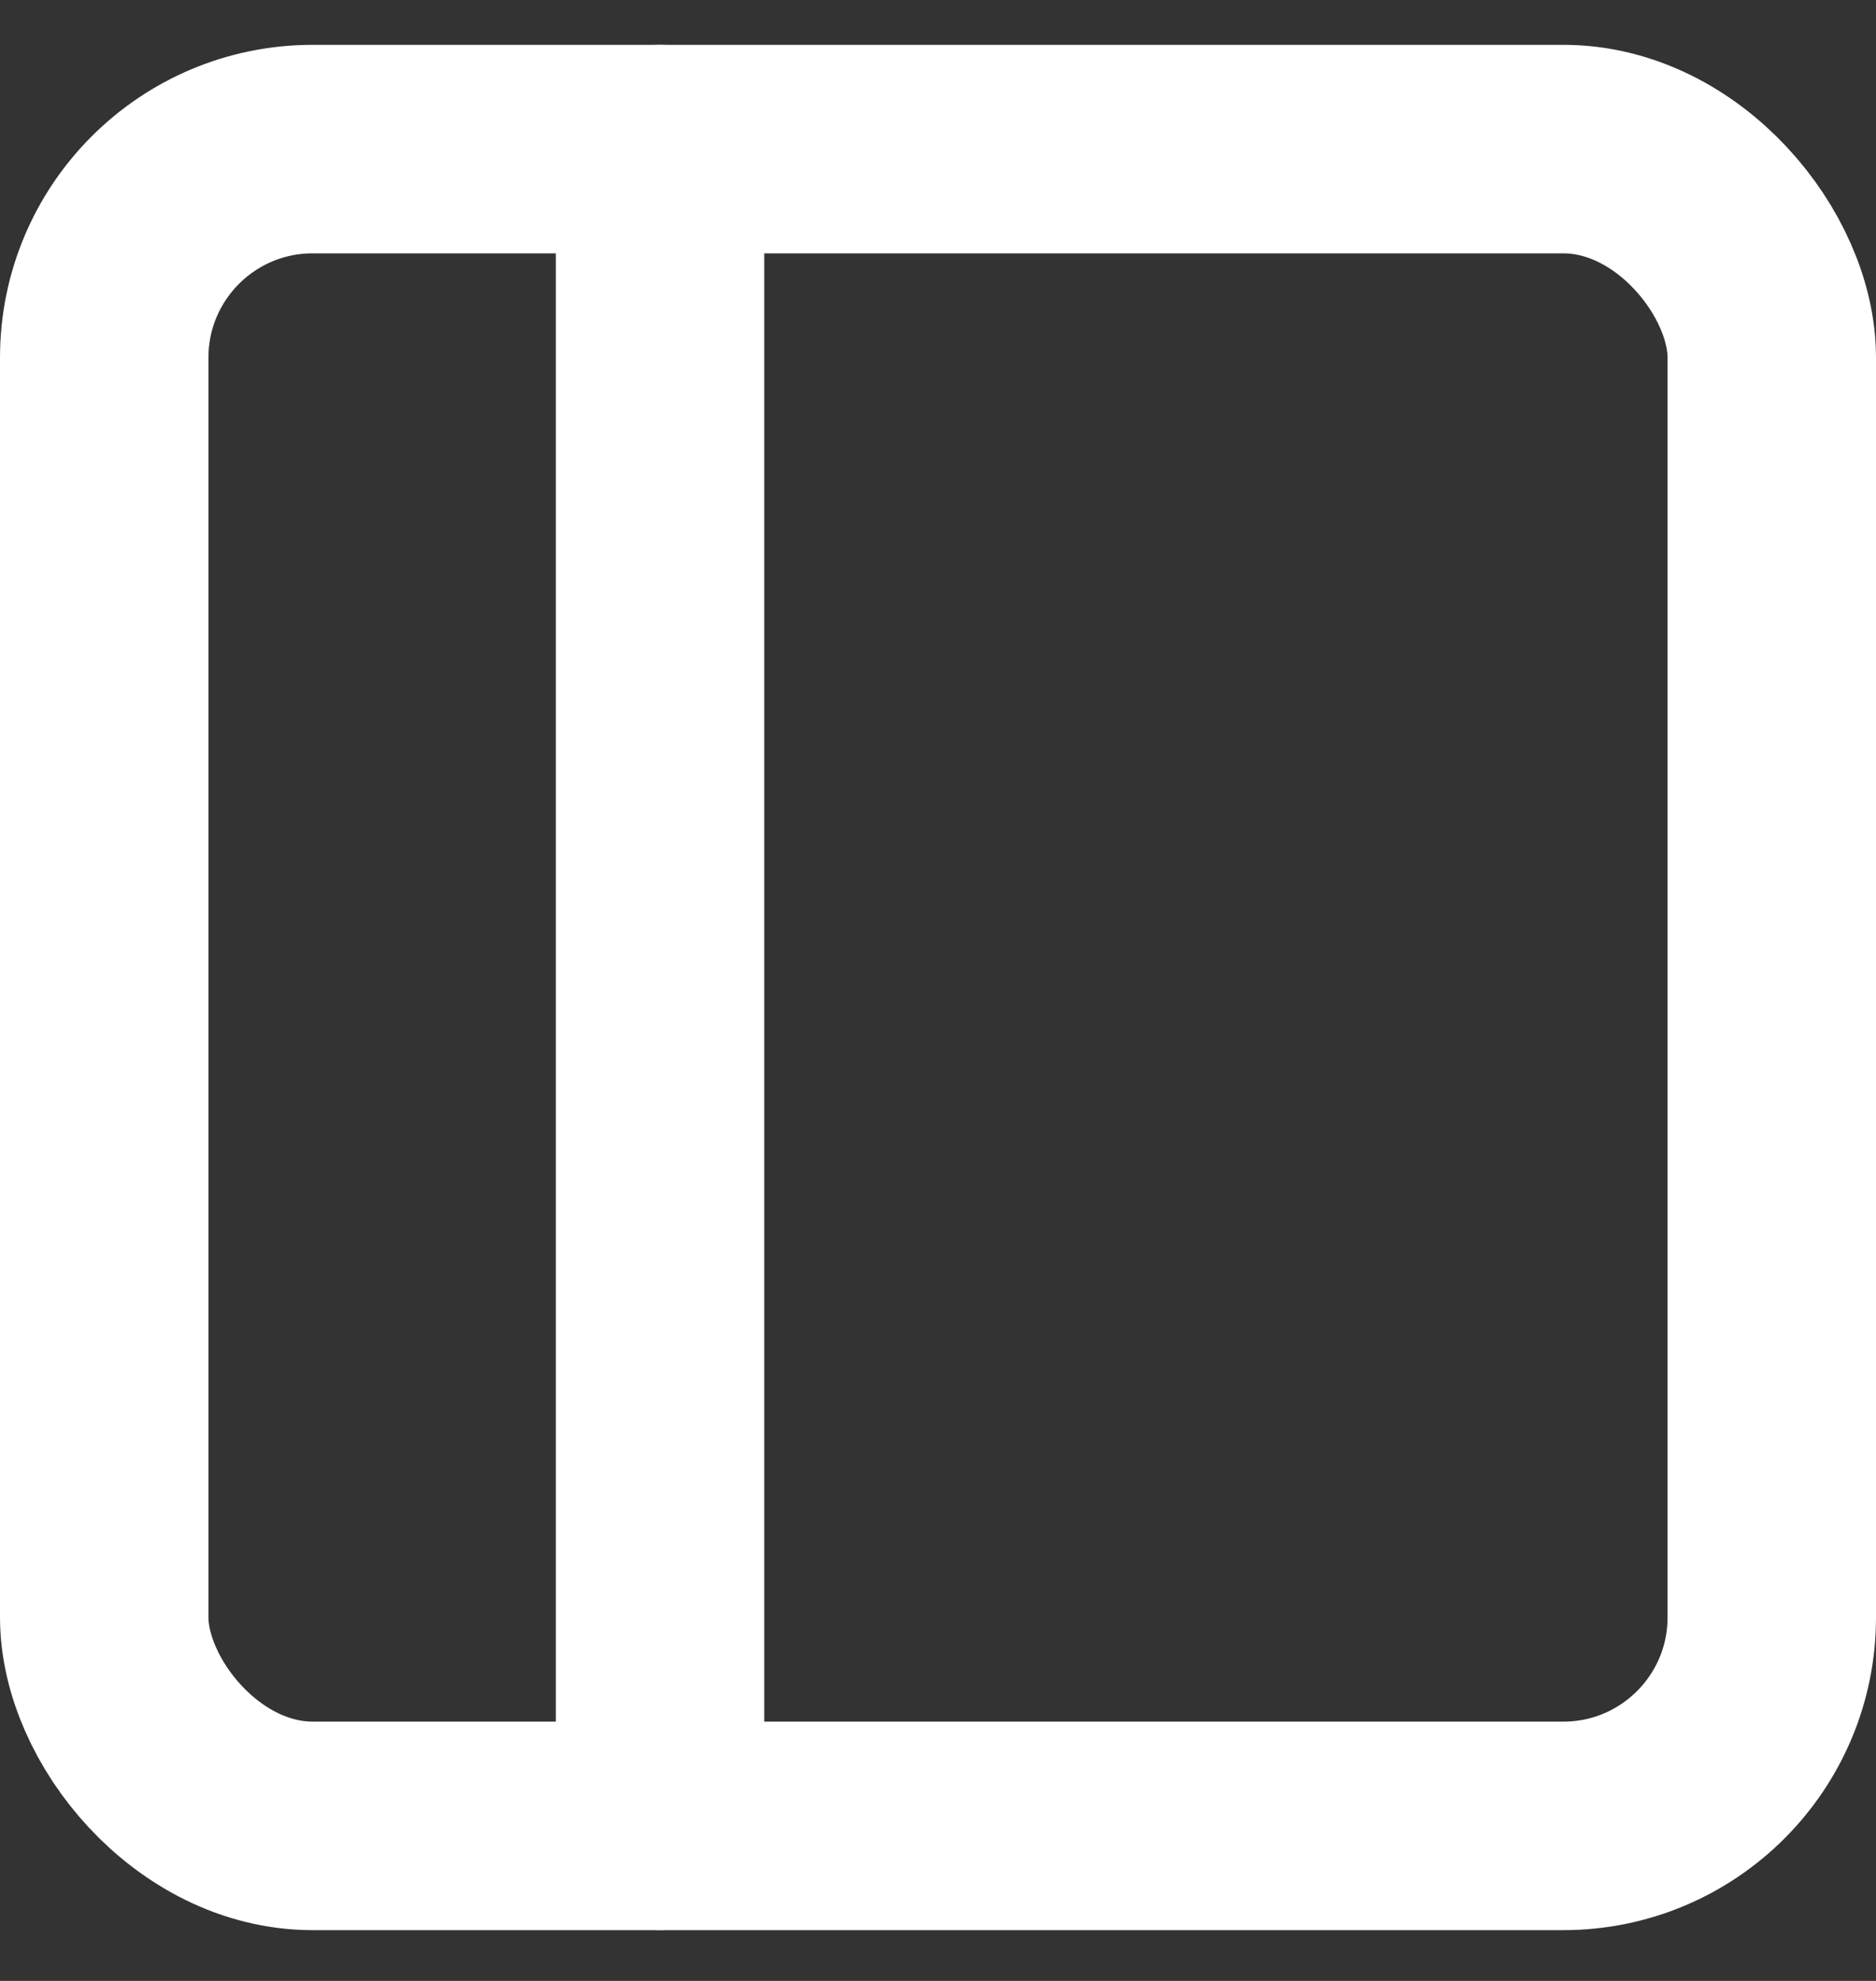 <svg width="18" height="19" viewBox="0 0 18 19" fill="none" xmlns="http://www.w3.org/2000/svg">
<rect x="0" y="0" width="18" height="19" fill="#333333" stroke="none"/>
<rect x="1" y="1.43" width="16" height="16.083" rx="2" stroke="white" stroke-width="2" stroke-linecap="round" stroke-linejoin="round"/>
<path d="M6.333 1.43V17.513" stroke="white" stroke-width="2" stroke-linecap="round" stroke-linejoin="round"/>
</svg>
